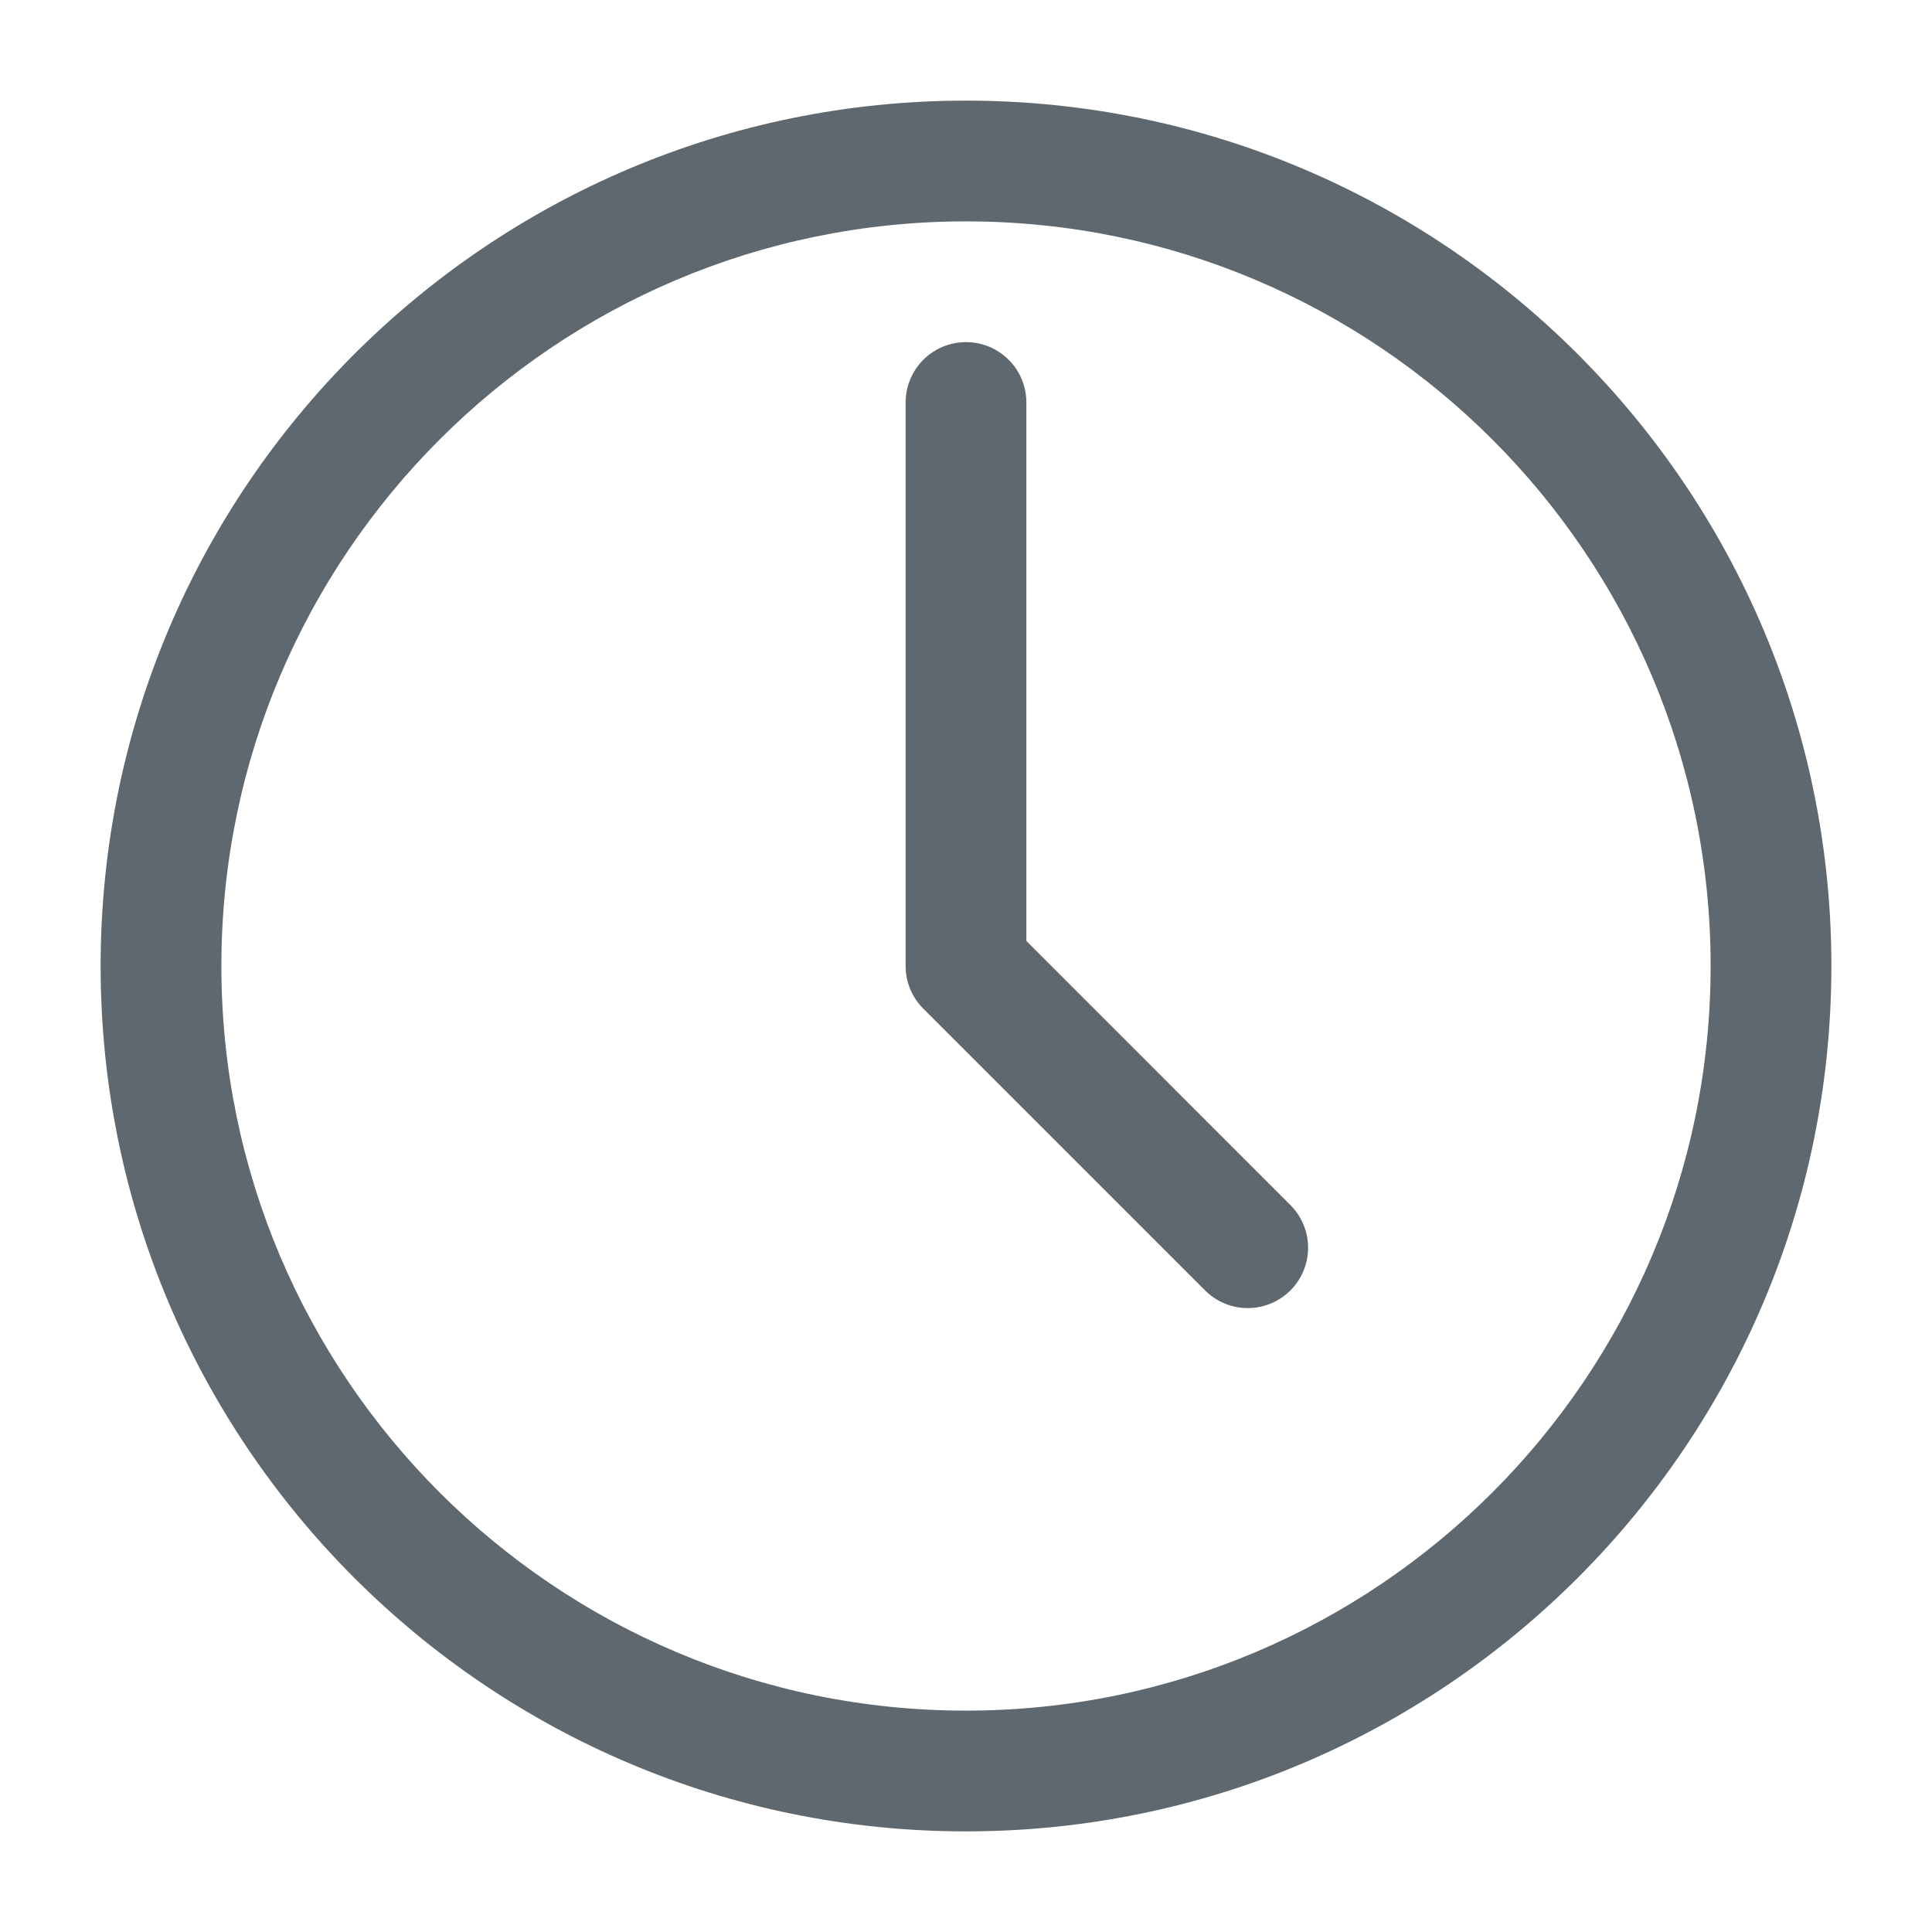 <svg xmlns="http://www.w3.org/2000/svg" width="24" height="24" fill="none"><path fill="#5E686E" fill-rule="evenodd" d="M12 1.25C6.067 1.25 1.25 6.067 1.25 12S6.067 22.75 12 22.75 22.75 17.933 22.75 12 17.933 1.25 12 1.25Zm0 1.5c5.105 0 9.25 4.145 9.25 9.25s-4.145 9.25-9.25 9.25S2.75 17.105 2.75 12 6.895 2.75 12 2.75Z" clip-rule="evenodd"/><path fill="#5E686E" fill-rule="evenodd" d="M11.25 5v7c0 .199.079.39.22.53l3.5 3.5a.749.749 0 1 0 1.06-1.06l-3.28-3.281V5a.75.75 0 0 0-1.5 0Z" clip-rule="evenodd"/></svg>